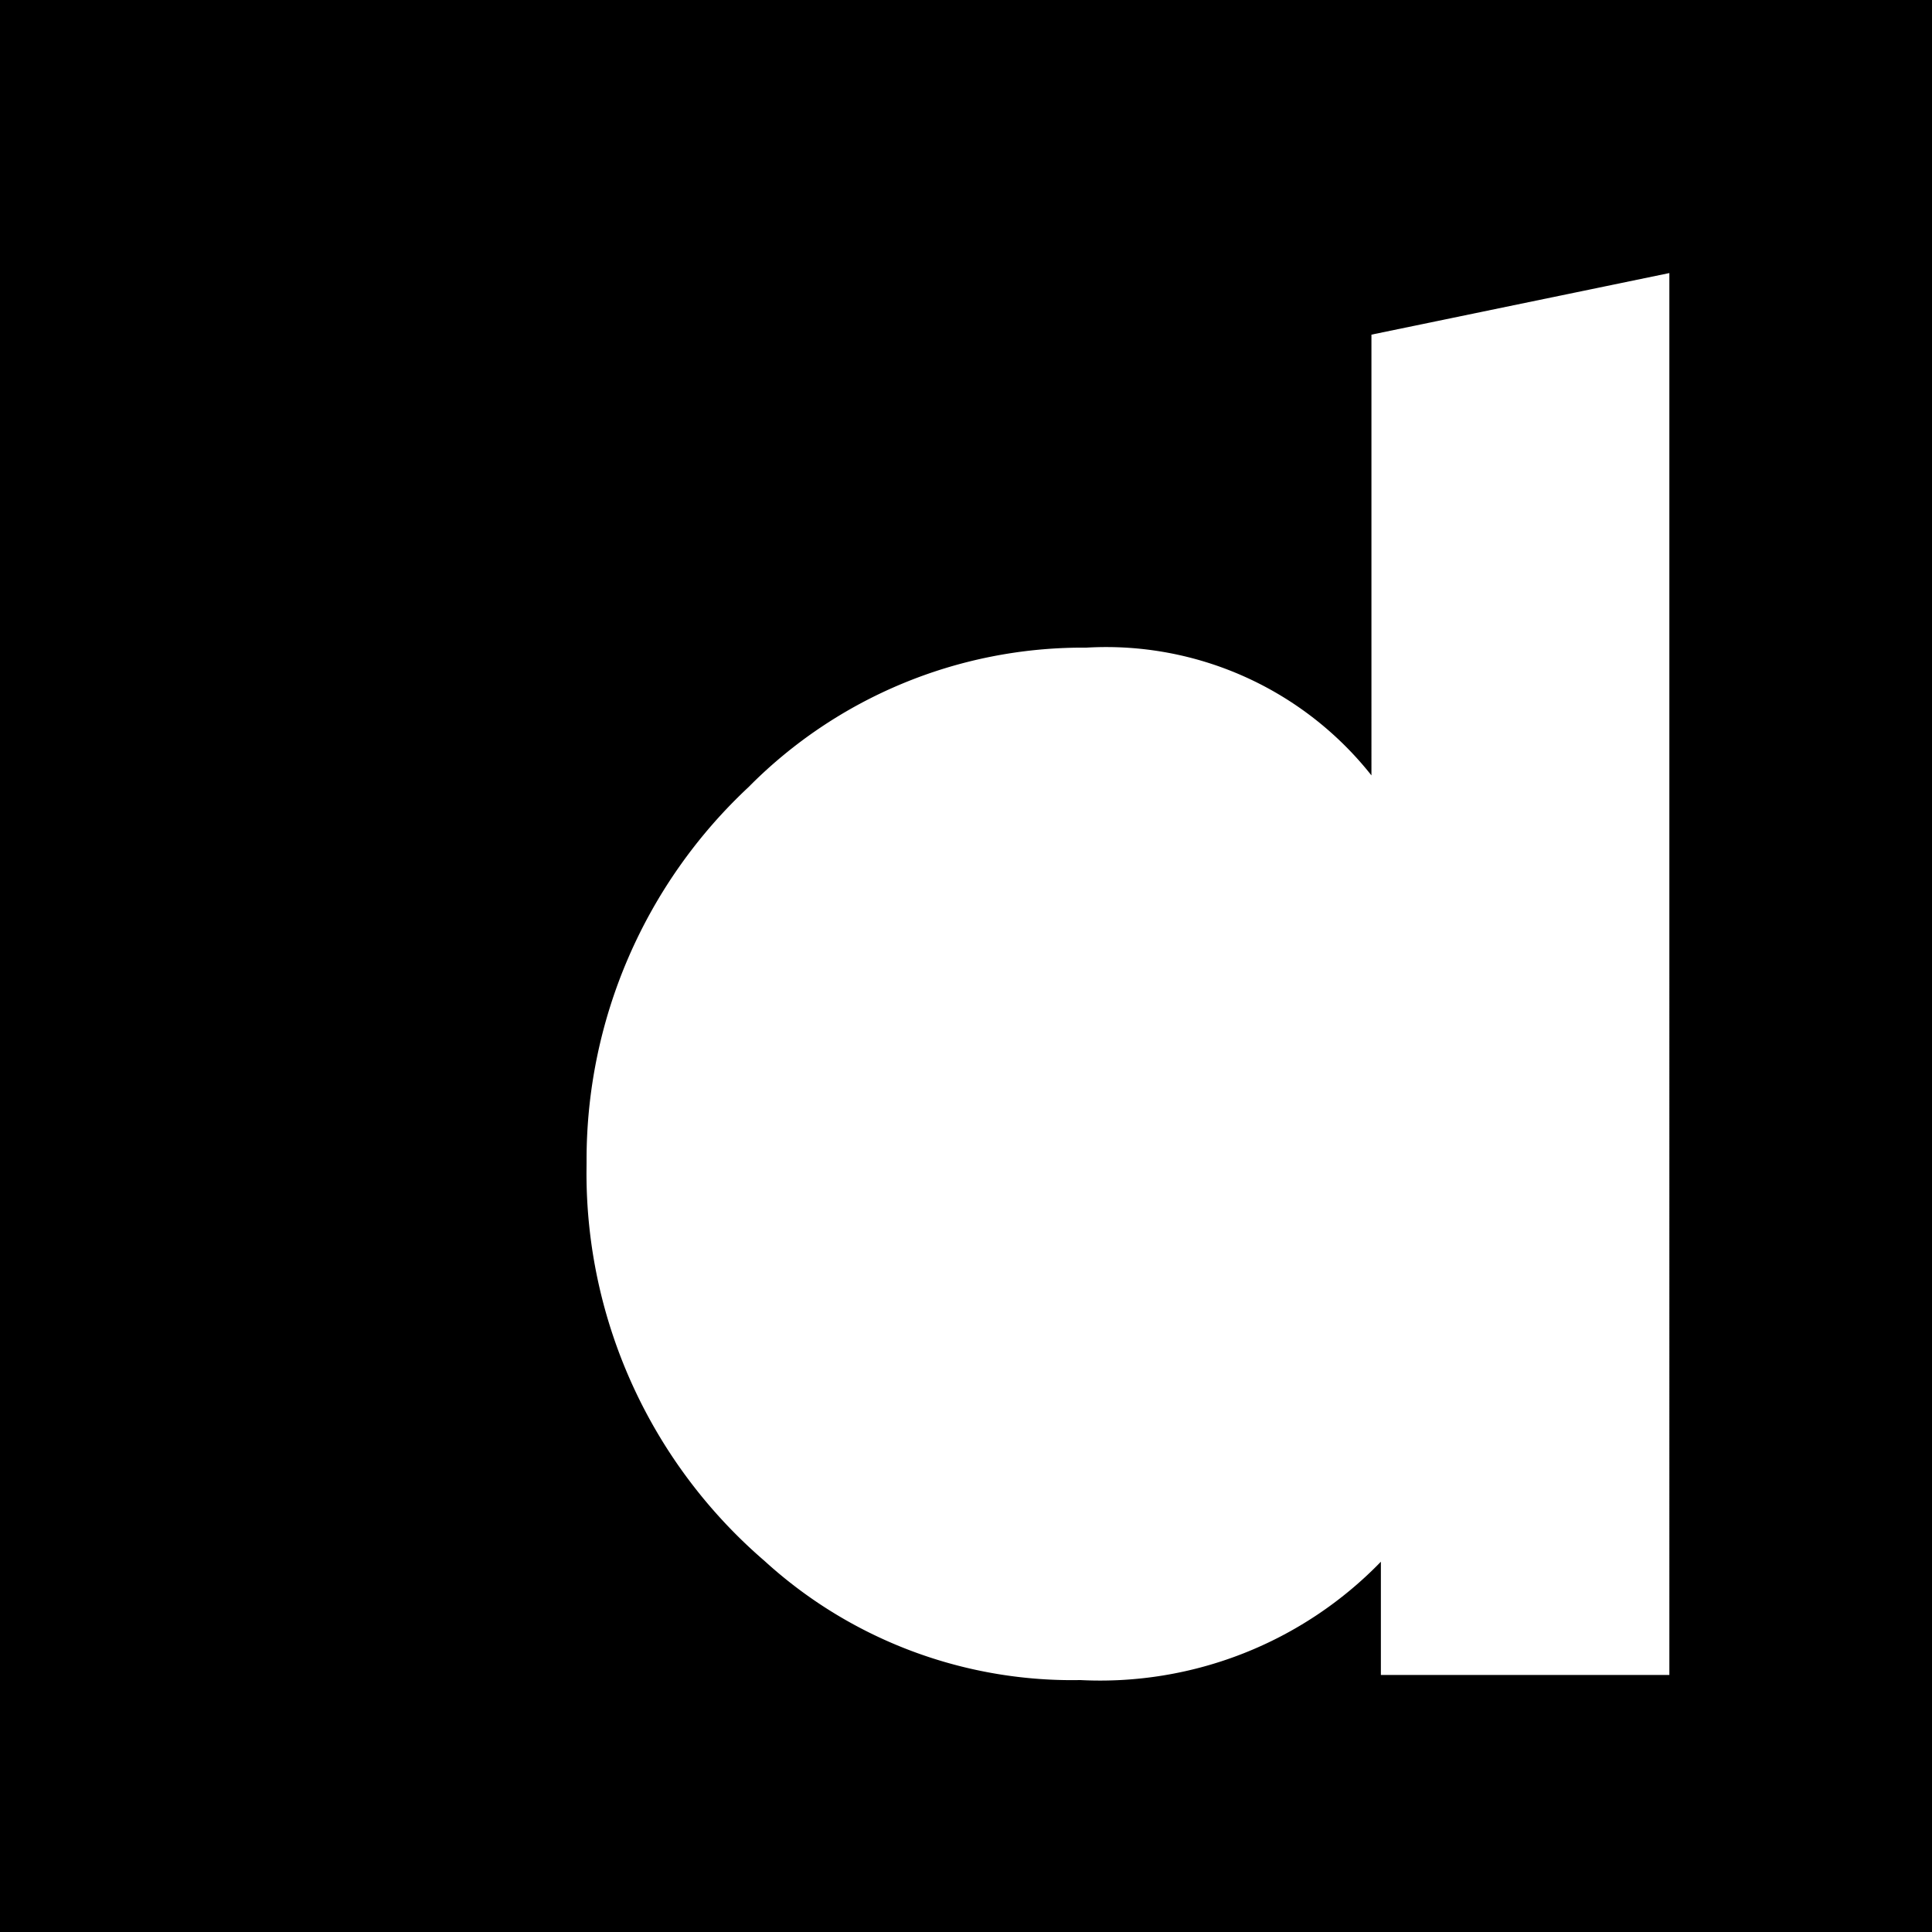 <?xml version="1.0" encoding="UTF-8" standalone="no"?>
<svg
   xmlns:dc="http://purl.org/dc/elements/1.1/"
   xmlns:cc="http://creativecommons.org/ns#"
   xmlns:rdf="http://www.w3.org/1999/02/22-rdf-syntax-ns#"
   xmlns:svg="http://www.w3.org/2000/svg"
   xmlns="http://www.w3.org/2000/svg"
   xmlns:sodipodi="http://sodipodi.sourceforge.net/DTD/sodipodi-0.dtd"
   xmlns:inkscape="http://www.inkscape.org/namespaces/inkscape"
   width="512"
   height="512"
   viewBox="0 0 512 512"
   version="1.1"
   id="svg6"
   sodipodi:docname="dailymotion.svg"
   inkscape:version="1.0.1 (3bc2e813f5, 2020-09-07)">
  <defs
     id="defs10" />
  <sodipodi:namedview
     pagecolor="#ffffff"
     bordercolor="#666666"
     borderopacity="1"
     objecttolerance="10"
     gridtolerance="10"
     guidetolerance="10"
     inkscape:pageopacity="0"
     inkscape:pageshadow="2"
     inkscape:window-width="1961"
     inkscape:window-height="1181"
     id="namedview8"
     showgrid="false"
     inkscape:pagecheckerboard="true"
     inkscape:showpageshadow="false"
     inkscape:zoom="1.8339844"
     inkscape:cx="256"
     inkscape:cy="168.75825"
     inkscape:window-x="0"
     inkscape:window-y="0"
     inkscape:window-maximized="0"
     inkscape:current-layer="svg6" />
  <path
     fill="currentColor"
     d="m 14.068,11.313 h -0.023 a 3.1,3.1 0 1 0 0.183,6.195 H 14.204 A 2.97,2.97 0 0 0 17.13,14.54 l -10e-4,-0.076 v 0.004 l 0.002,-0.103 a 3.054,3.054 0 0 0 -3.054,-3.054 h -0.01 10e-4 z"
     id="path2" />
  <path
     fill="currentColor"
     d="M 0,0 V 512.009 H 513.099 V 0 Z m 442.398,443.89 h -76.452 v -30.017 a 103.475,103.255 0 0 1 -79.68,31.361 h 0.235 l -2.223,0.021 a 120.792,120.535 0 0 1 -81.882,-31.787 l 0.086,0.085 A 135.971,135.682 0 0 1 155.426,310.832 l 0.021,-2.709 v -0.64 a 135.544,135.256 0 0 1 42.908,-98.882 l 0.064,-0.064 a 124.427,124.162 0 0 1 88.659,-36.907 h 0.877 -0.043 a 89.579,89.388 0 0 1 75.383,33.665 l 0.15,0.192 V 88.684 l 78.953,-16.32 z"
     id="path4"
     style="stroke-width:21.356" />
</svg>
